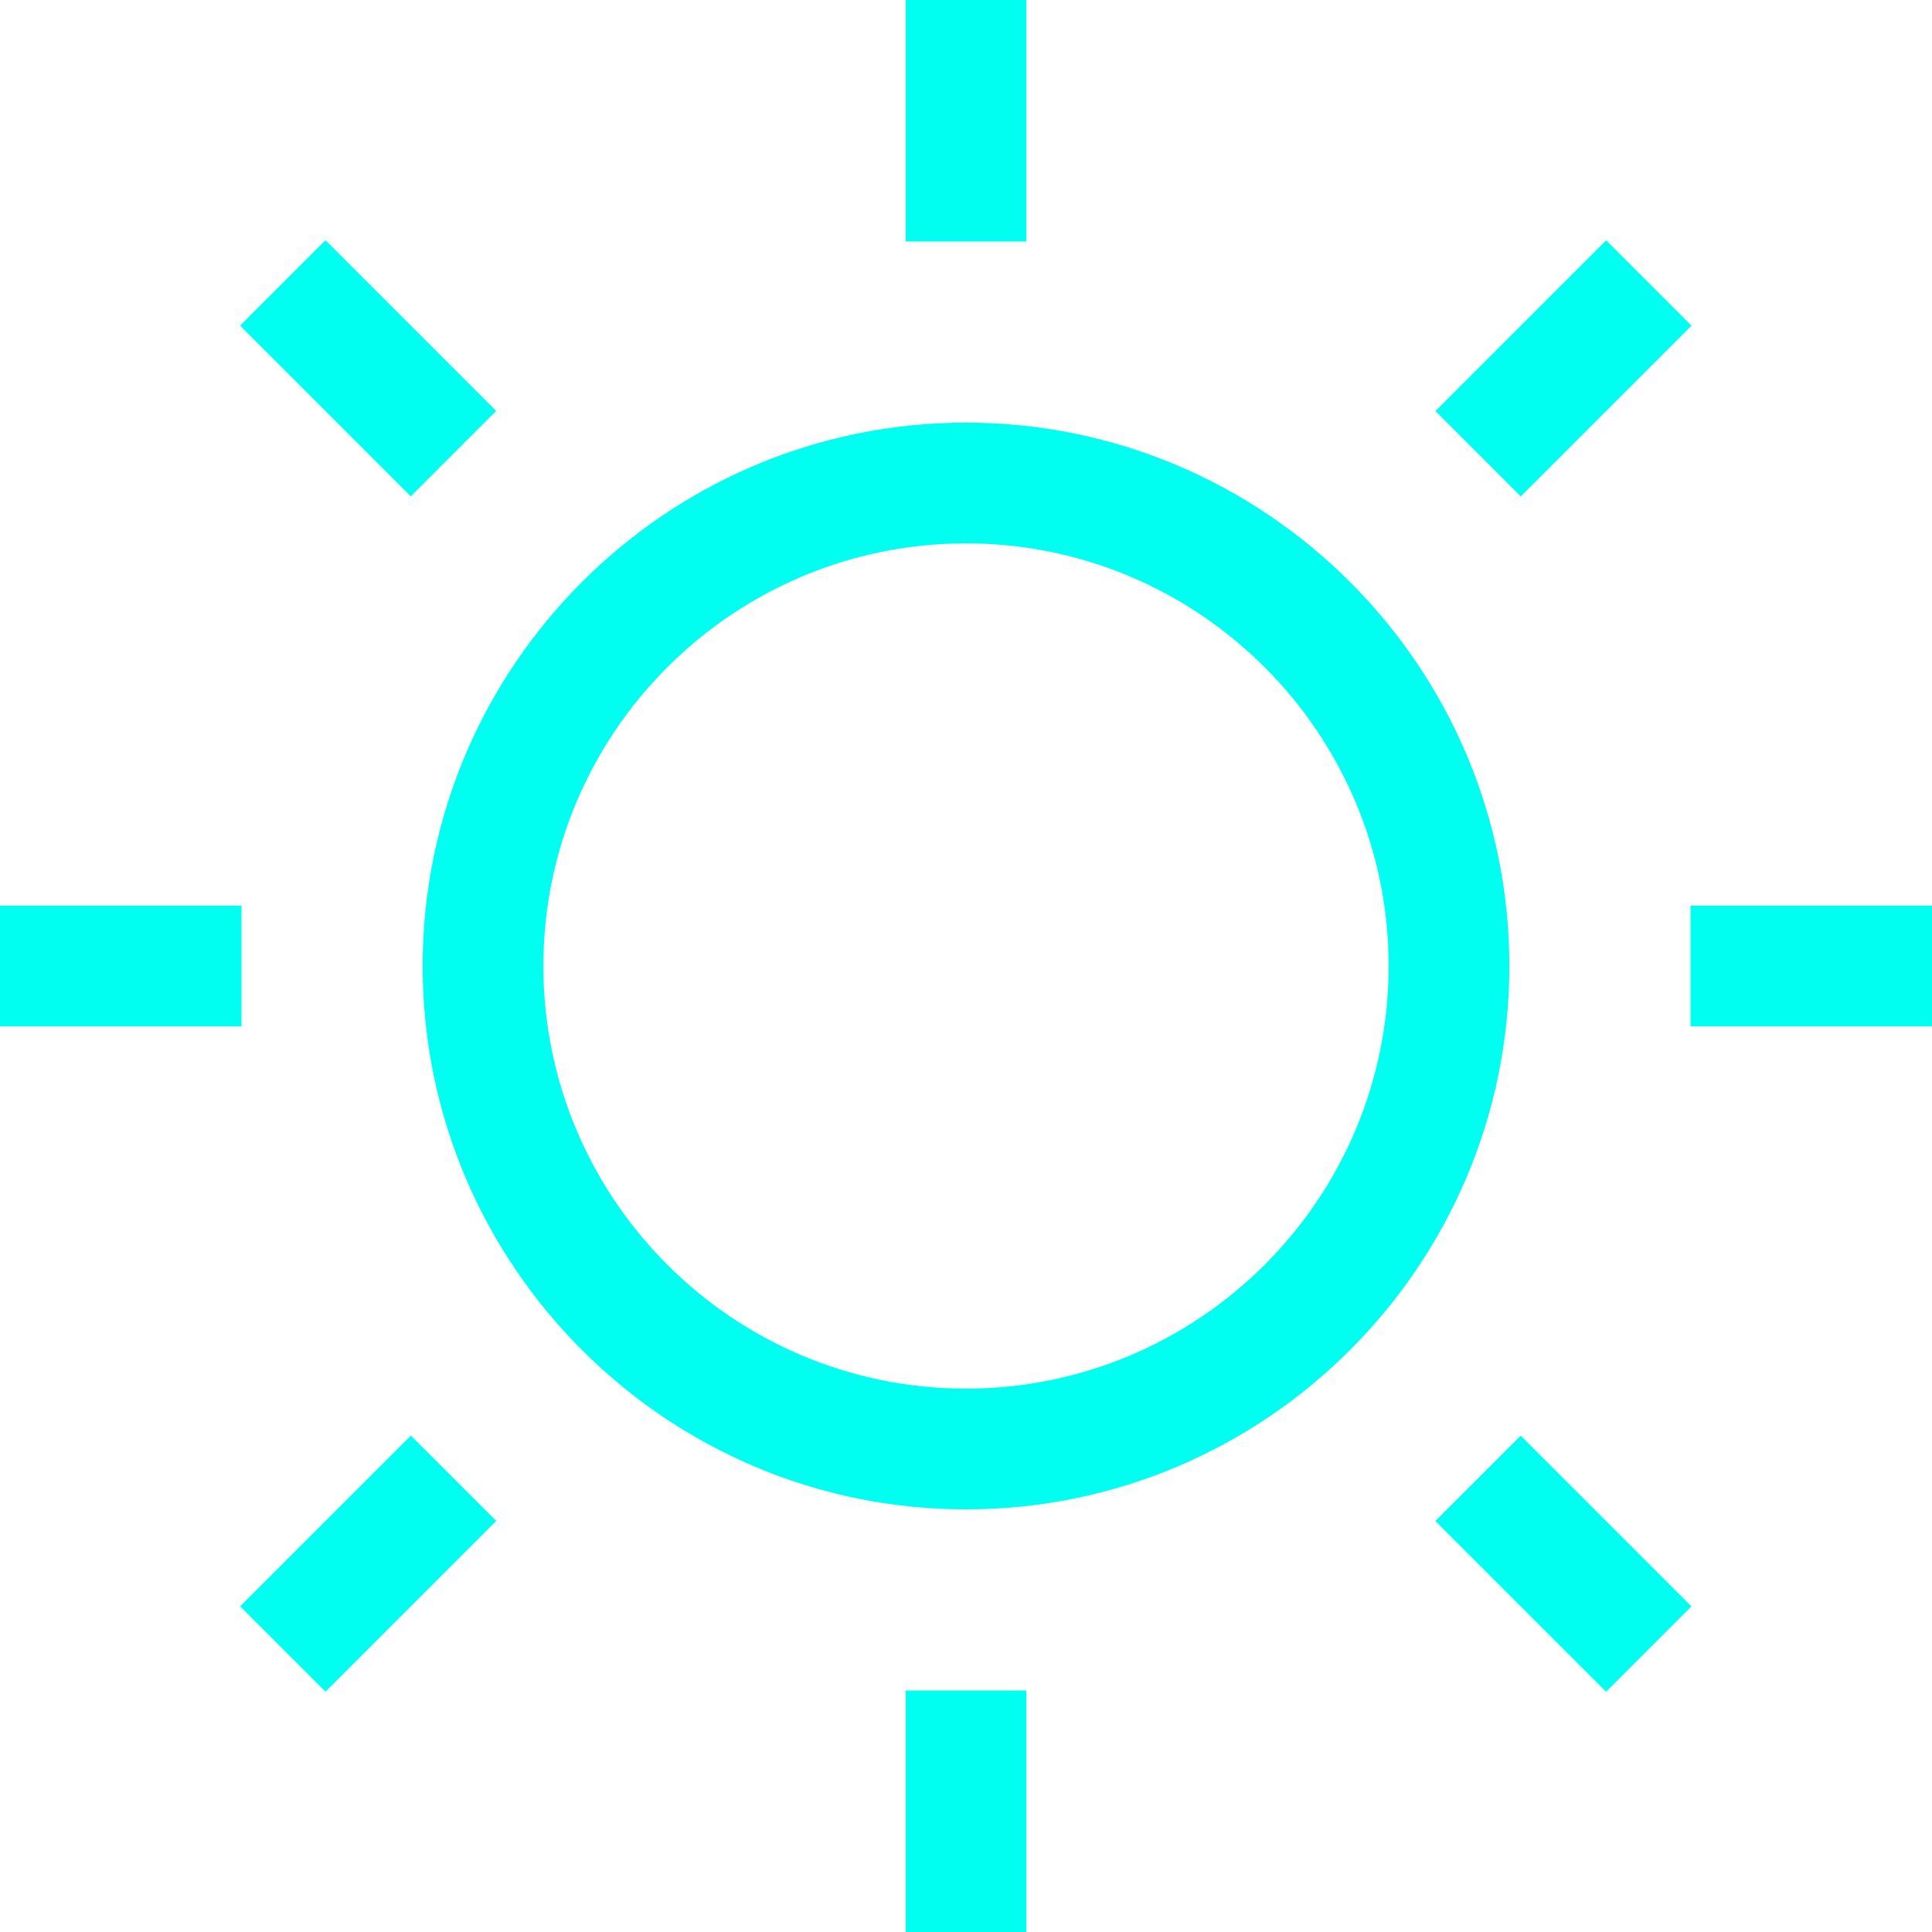 <?xml version="1.0" ?><svg id="day-light-time-sun"  width="20px" height="20px" style="enable-background:new 0 0 16 16; fill:#00FFF0;" version="1.1" viewBox="0 0 16 16" xml:space="preserve" xmlns="http://www.w3.org/2000/svg" xmlns:xlink="http://www.w3.org/1999/xlink"><path d="M8,3.5C5.519,3.5,3.5,5.519,3.5,8s2.019,4.5,4.5,4.5s4.5-2.019,4.5-4.5S10.481,3.5,8,3.5z M8,11.5c-1.93,0-3.5-1.57-3.5-3.5  S6.07,4.5,8,4.5s3.5,1.57,3.5,3.5S9.93,11.5,8,11.5z"/><rect height="2" width="1" x="7.5"/><rect height="2" width="1" x="7.5" y="14"/><rect height="1" width="2" x="14" y="7.5"/><rect height="1" width="2" y="7.5"/><rect height="2" transform="matrix(0.707 -0.707 0.707 0.707 -5.364 12.95)" width="1" x="12.45" y="11.95"/><rect height="2" transform="matrix(0.707 -0.707 0.707 0.707 -1.264 3.05)" width="1" x="2.55" y="2.05"/><rect height="1" transform="matrix(0.707 -0.707 0.707 0.707 -8.263 5.95)" width="2" x="2.05" y="12.45"/><rect height="1" transform="matrix(0.707 -0.707 0.707 0.707 1.636 10.05)" width="2" x="11.95" y="2.55"/></svg>
